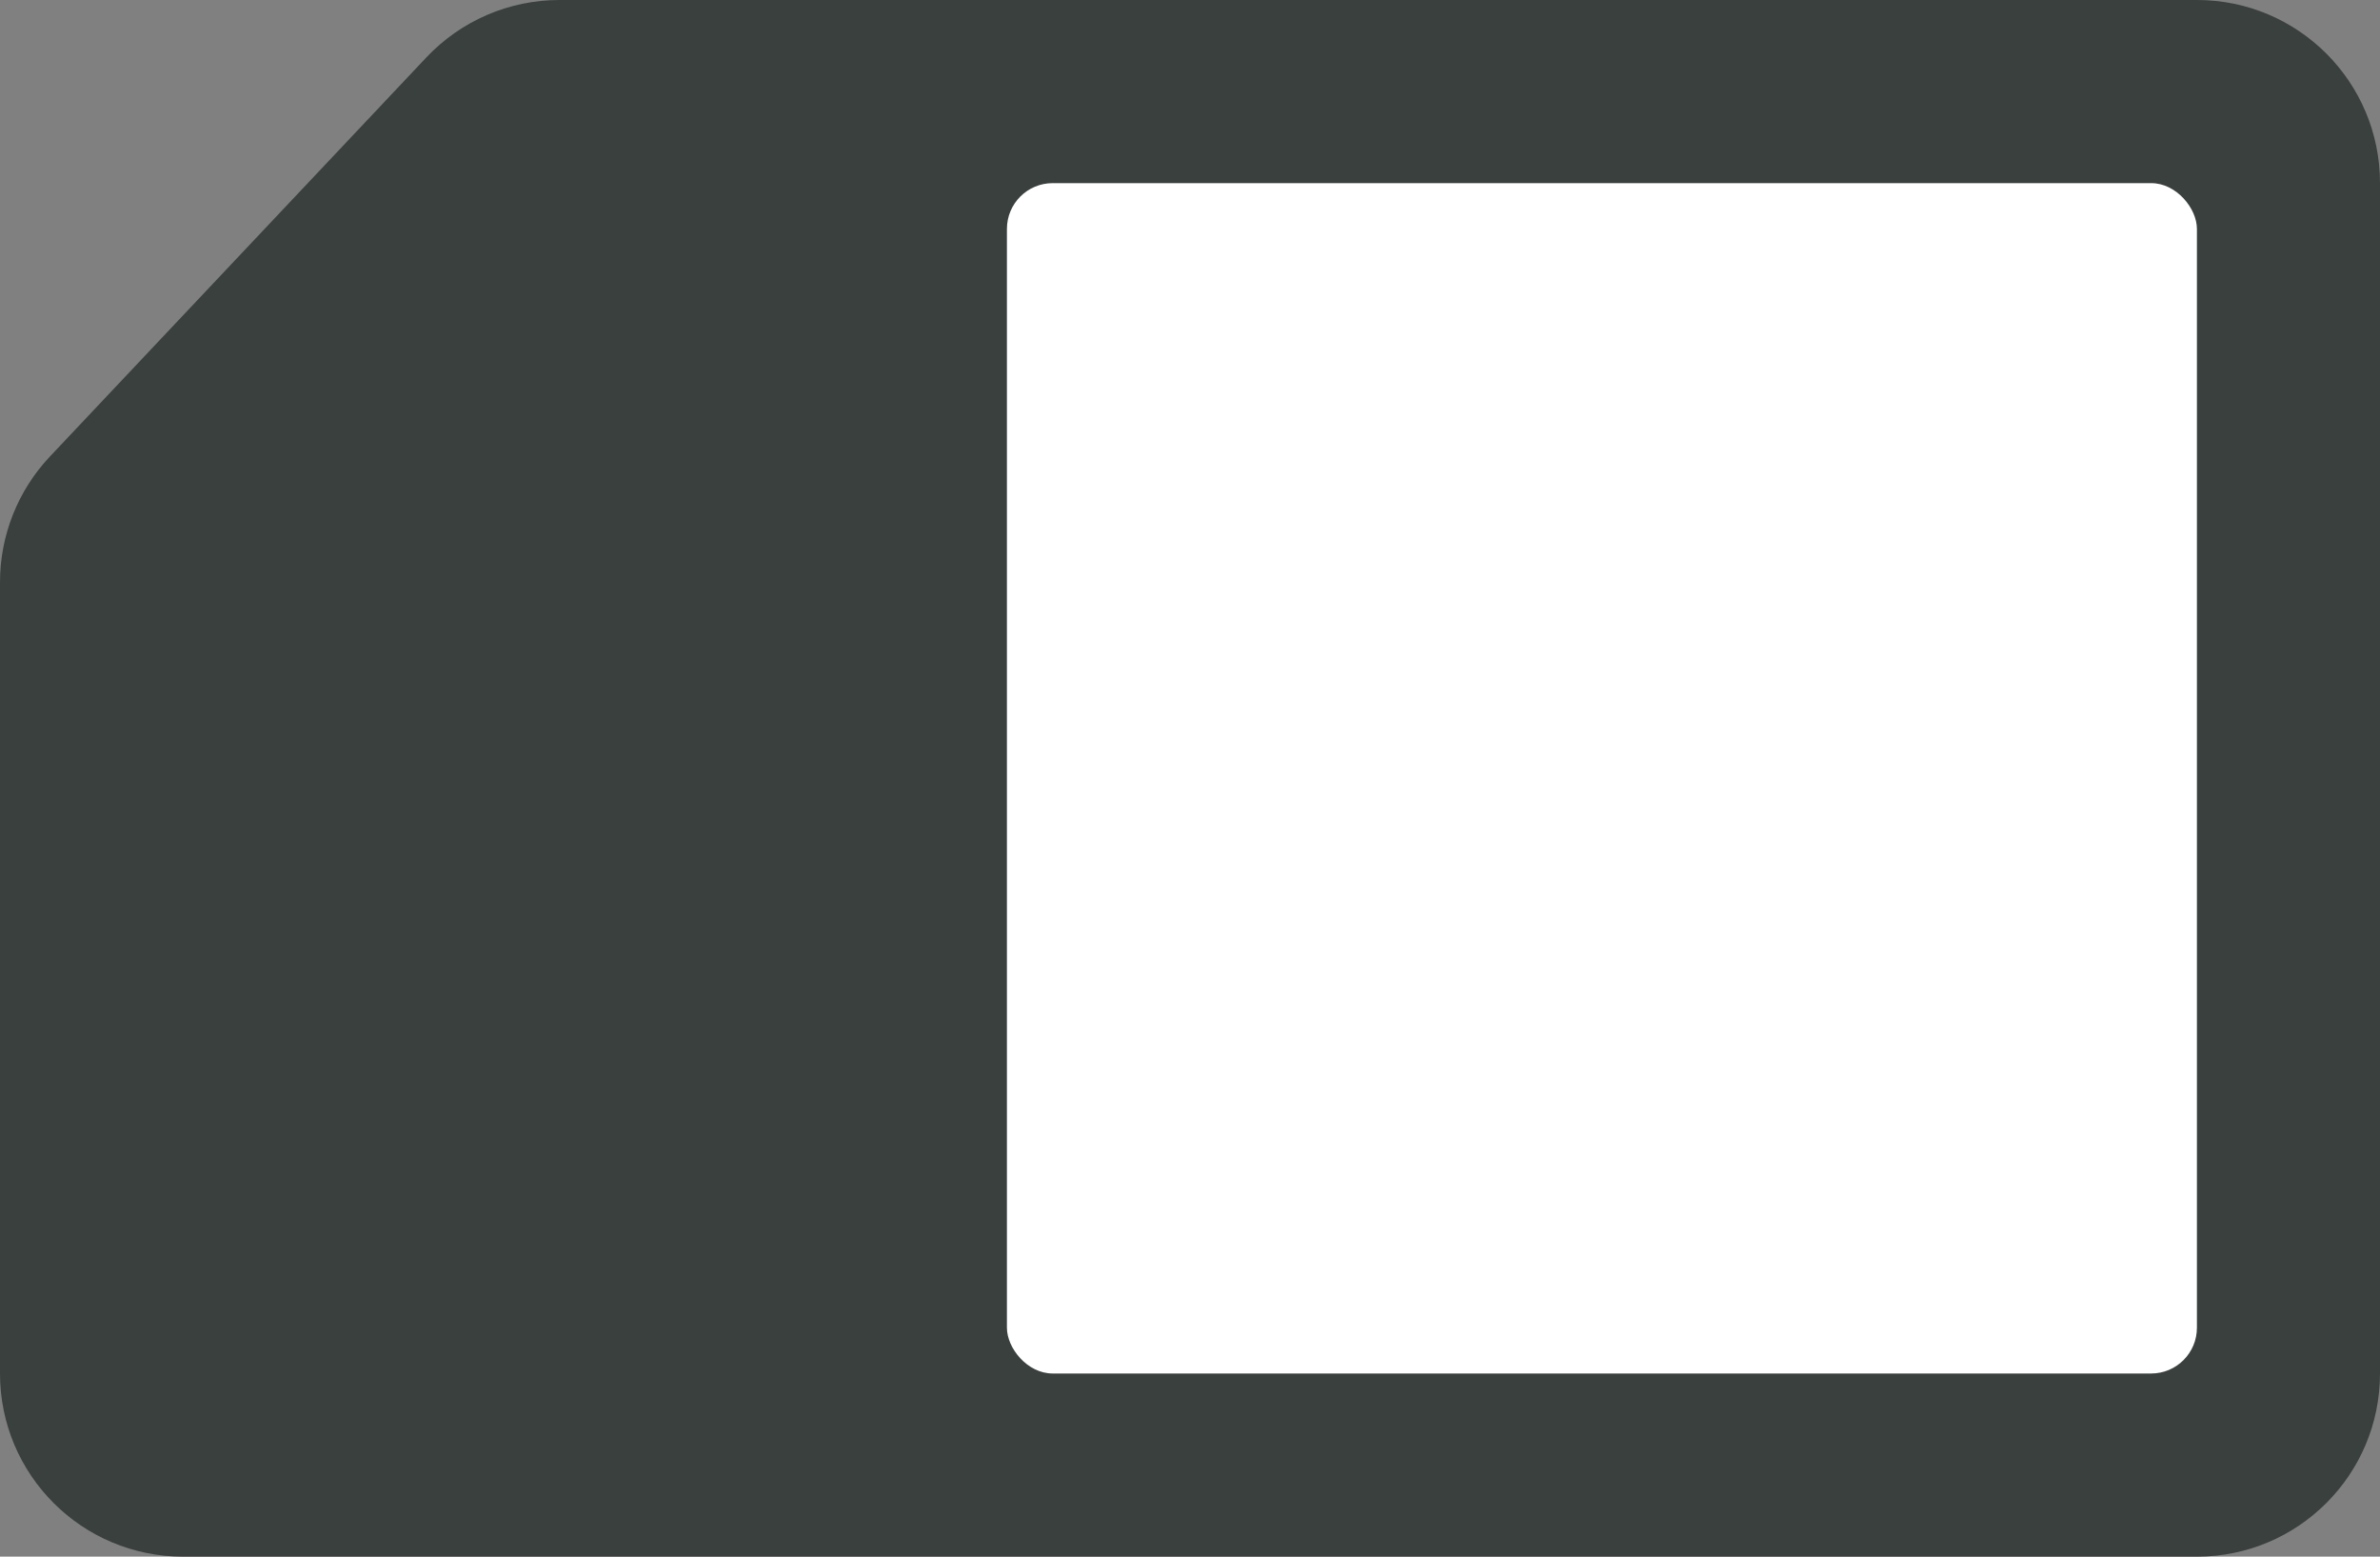<svg width="26" height="17" viewBox="0 0 26 17" fill="none" xmlns="http://www.w3.org/2000/svg">
<rect x="0" y="0" width="26" height="17" fill="#808080" stroke="none"/>
<path d="M4.657 0.628C5.035 0.227 5.561 0 6.112 0H24C25.105 0 26 0.895 26 2V15C26 16.105 25.105 17 24 17H2C0.895 17 0 16.105 0 15V6.358C0 5.848 0.195 5.357 0.545 4.986L4.657 0.628Z" fill="#39403E"/>
<rect x="11" y="2" width="13" height="13" rx="0.5" fill="white"/>
</svg>
